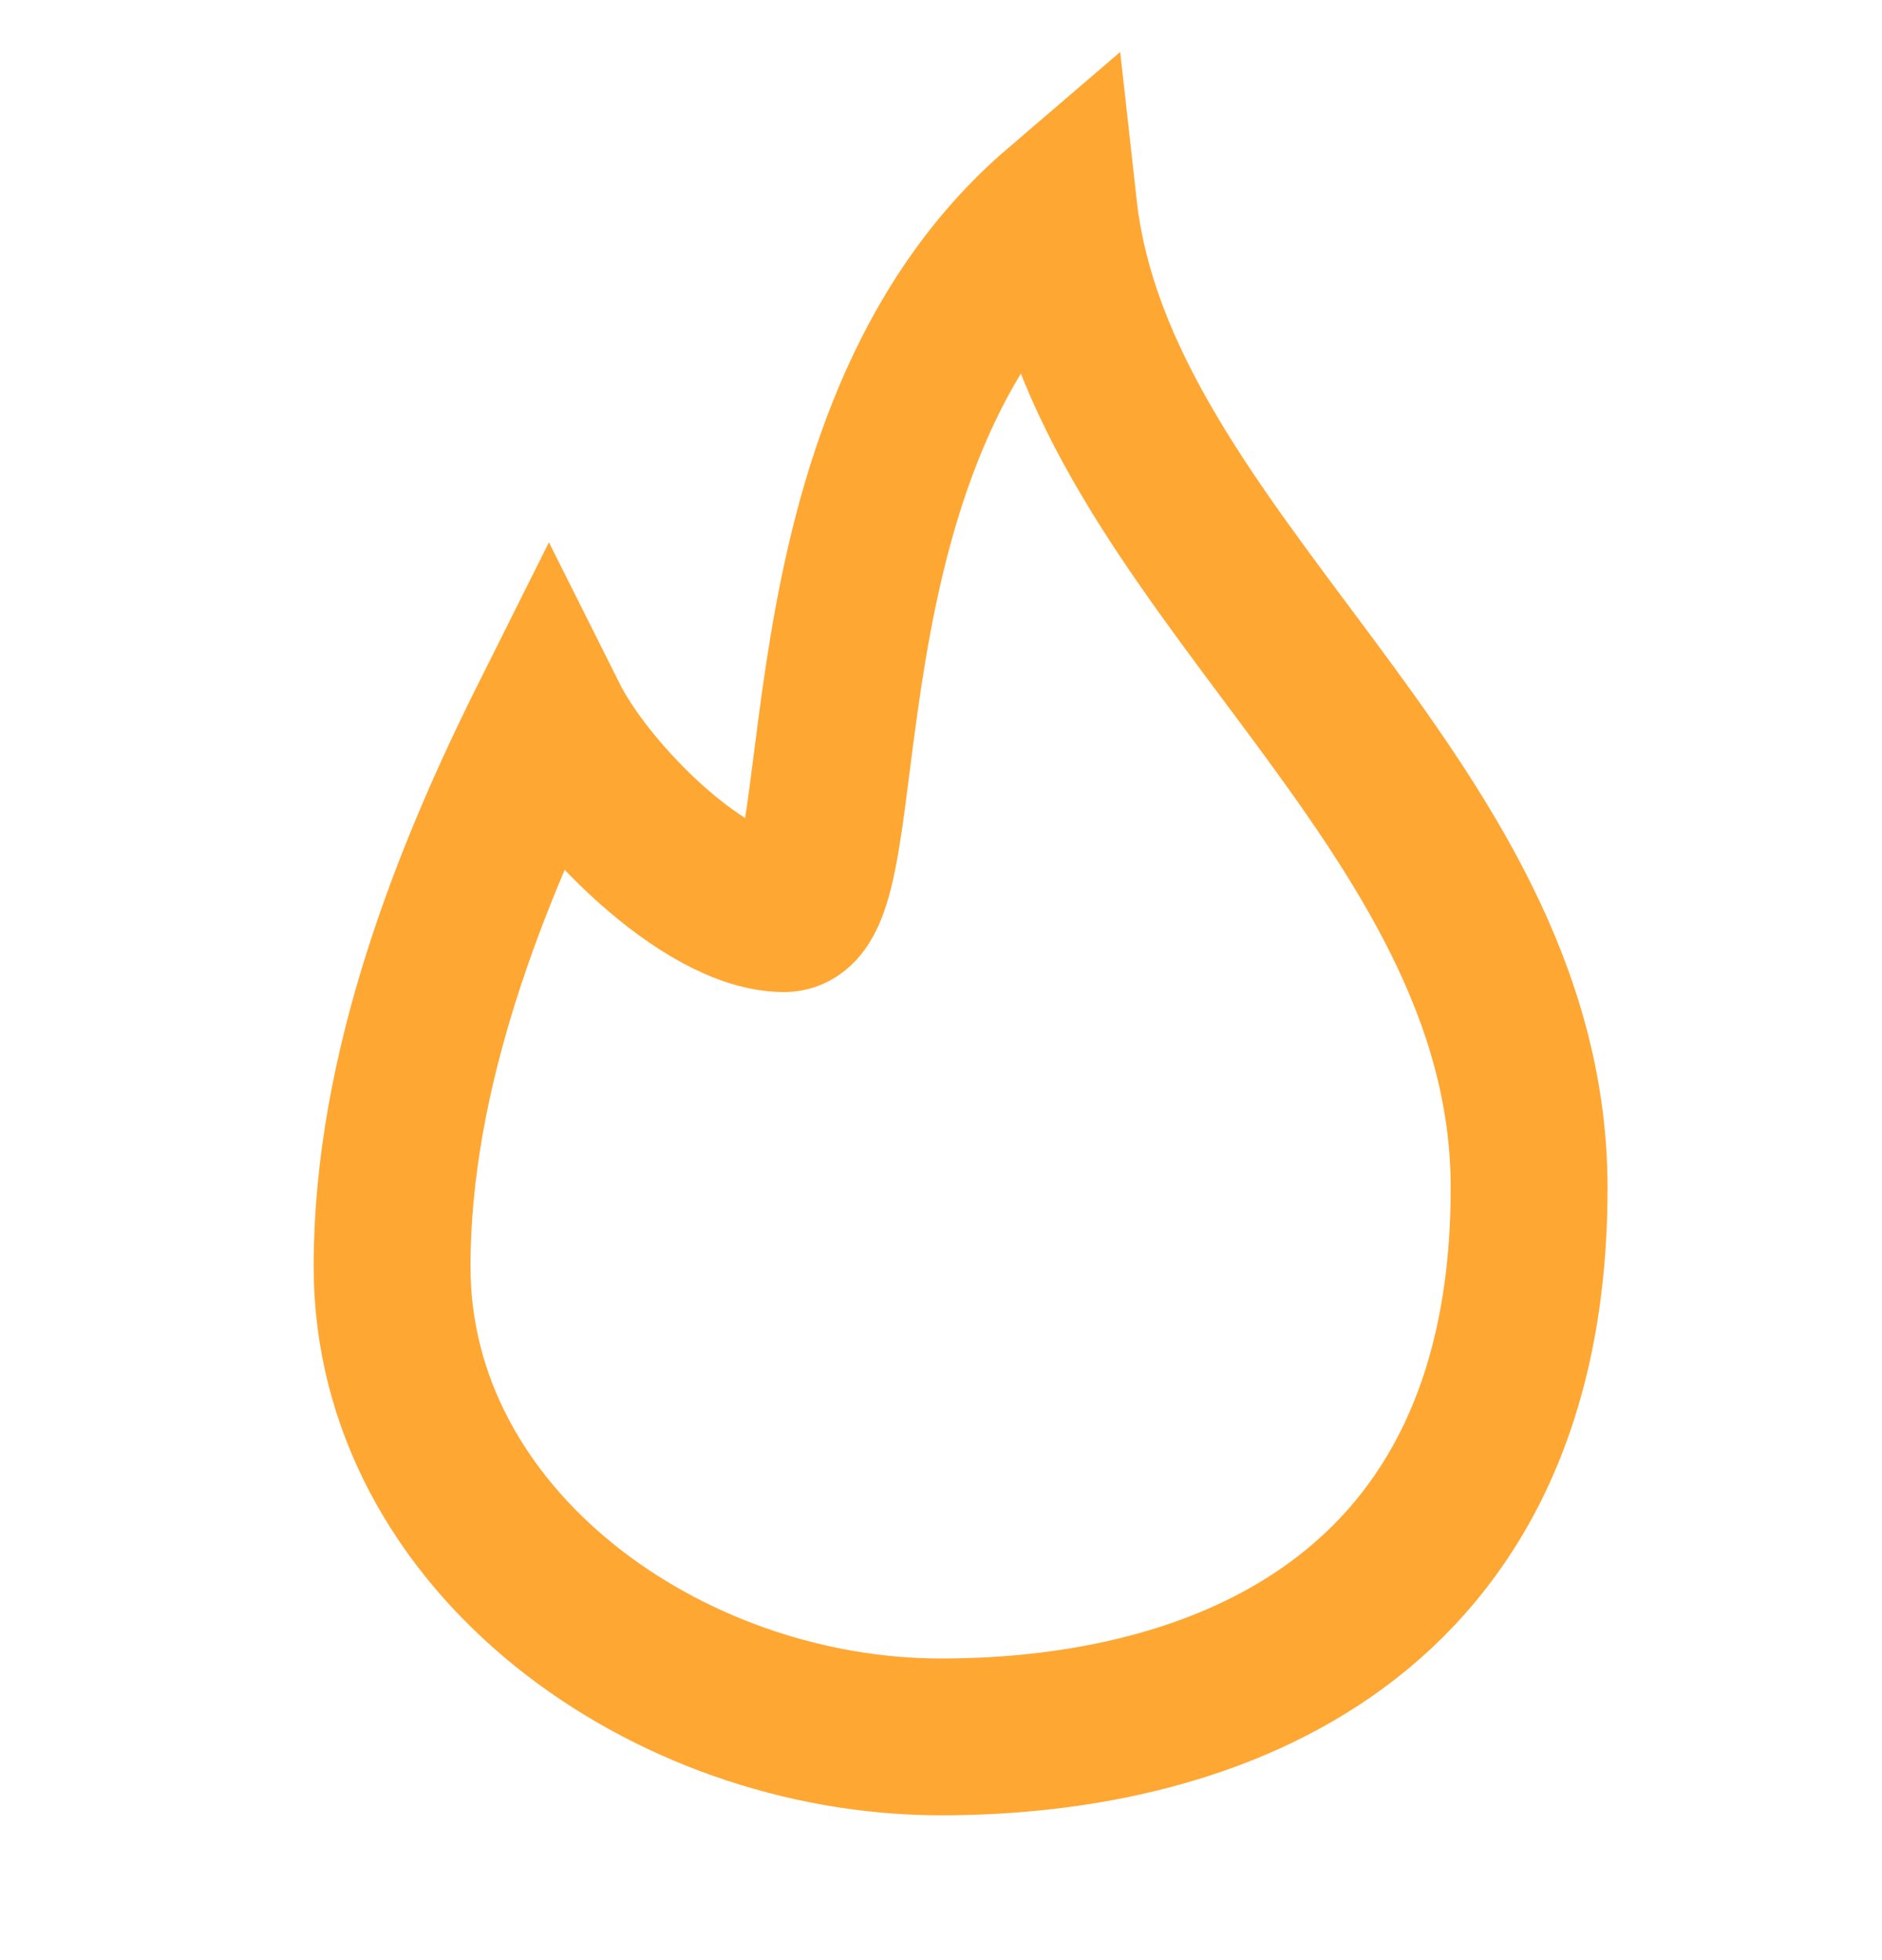 <svg width="24" height="25" viewBox="0 0 24 25" fill="none" xmlns="http://www.w3.org/2000/svg">
<g clip-path="url(#clip0_811_6636)">
<path d="M5 16.153C5 19.653 8.5 22.153 12 22.153C15.5 22.153 19.5 20.653 19.5 15.153C19.5 10.153 14 7.153 13.5 2.653C10 5.653 11 11.653 10 11.653C9 11.653 7.5 10.153 7 9.153C6 11.153 5 13.653 5 16.153Z" stroke="#FFA733" stroke-width="2"/>
</g>
<defs>
<clipPath id="clip0_811_6636">
<rect width="24" height="24" fill="white" transform="translate(0 0.653)"/>
</clipPath>
</defs>
</svg>
